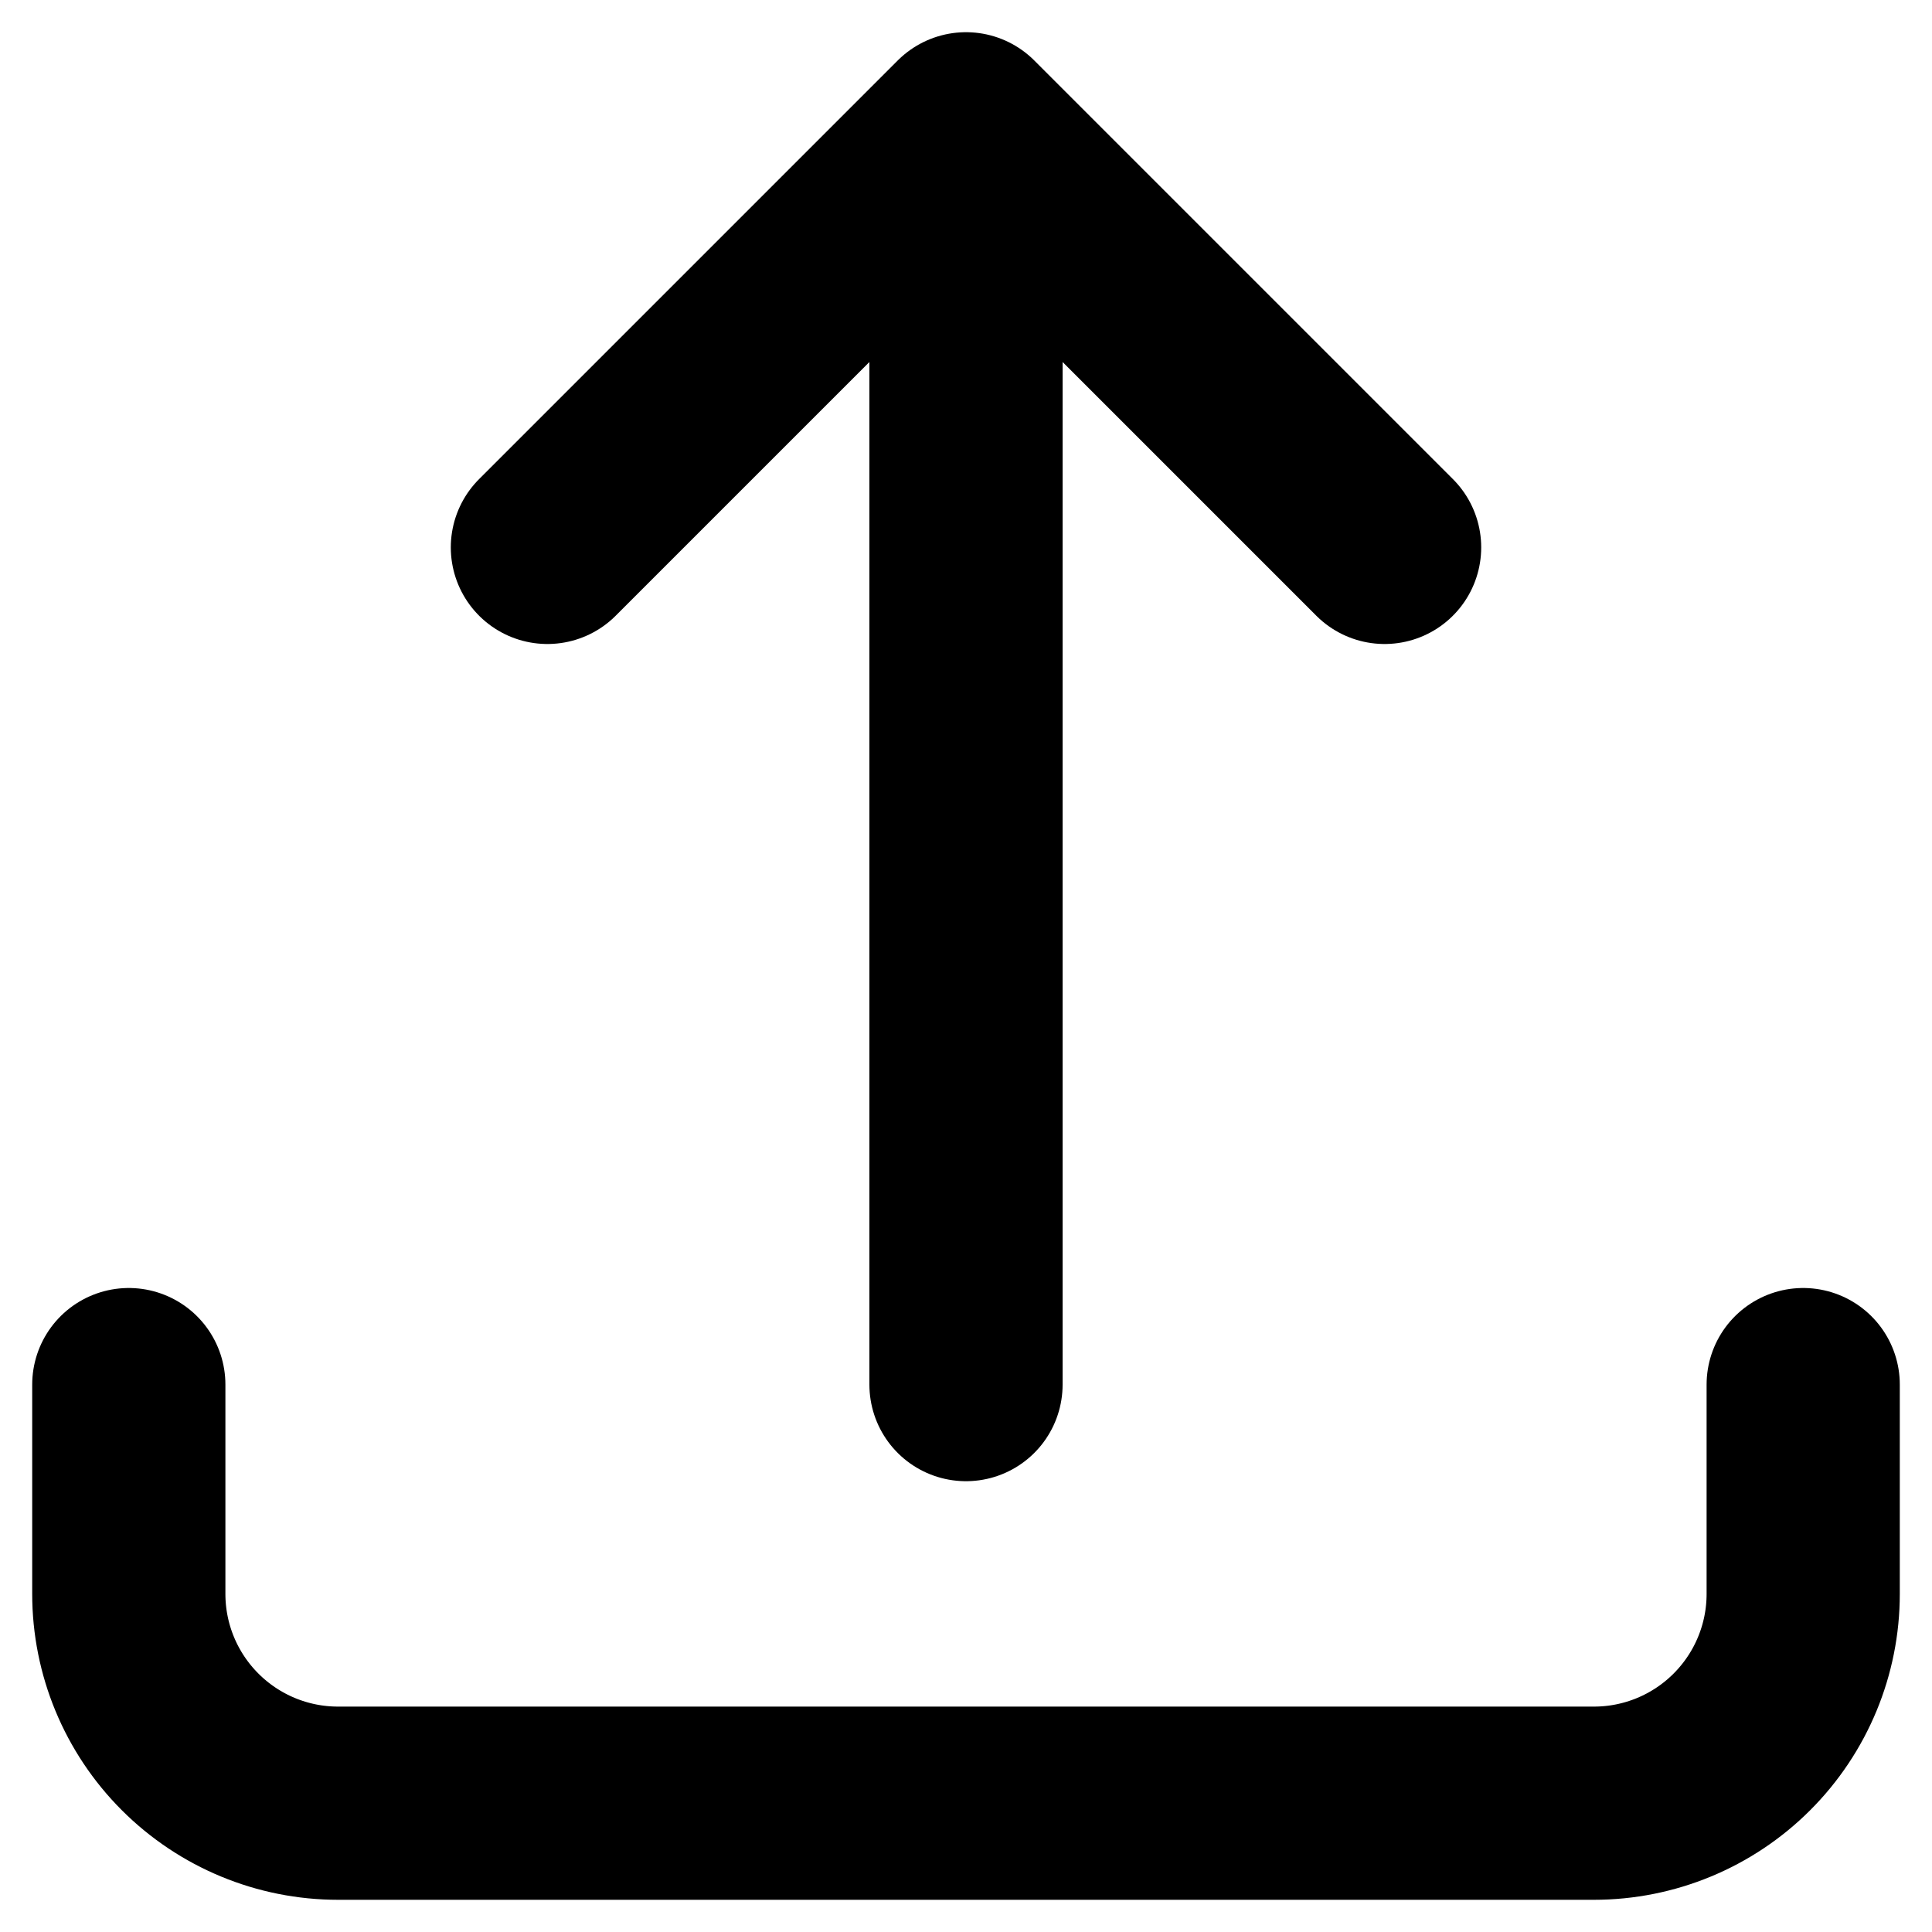 <svg width="15" height="15" viewBox="0 0 15 15" fill="none" xmlns="http://www.w3.org/2000/svg">
<path d="M1 10.75V12.375C1 12.806 1.171 13.219 1.476 13.524C1.781 13.829 2.194 14 2.625 14H12.375C12.806 14 13.219 13.829 13.524 13.524C13.829 13.219 14 12.806 14 12.375V10.75M4.25 4.25L7.5 1M7.5 1L10.75 4.25M7.5 1V10.75" stroke="black" stroke-width="1.5" stroke-linecap="round" stroke-linejoin="round"/>
</svg>
